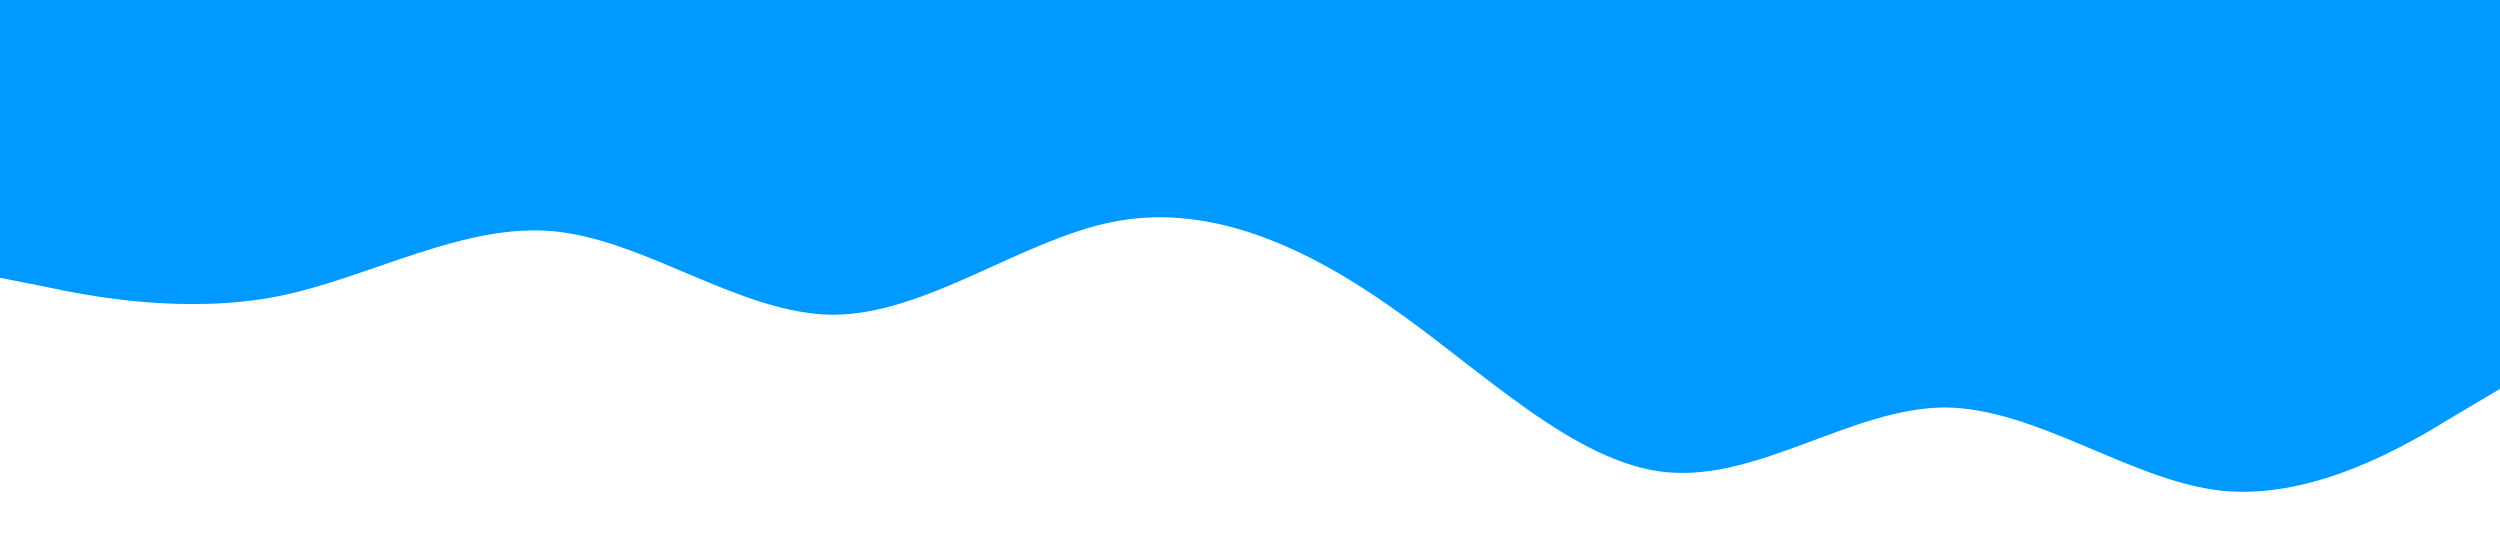 <svg xmlns="http://www.w3.org/2000/svg" viewBox="0 0 1440 320" width="100%" height="100%">
    <path fill="#0099ff" fill-opacity="1" d="M0,160L26.7,165.3C53.3,171,107,181,160,170.7C213.3,160,267,128,320,133.3C373.3,139,427,181,480,181.3C533.3,181,587,139,640,128C693.3,117,747,139,800,176C853.3,213,907,267,960,272C1013.3,277,1067,235,1120,234.7C1173.3,235,1227,277,1280,282.7C1333.3,288,1387,256,1413,240L1440,224L1440,0L1413.3,0C1386.7,0,1333,0,1280,0C1226.7,0,1173,0,1120,0C1066.7,0,1013,0,960,0C906.7,0,853,0,800,0C746.7,0,693,0,640,0C586.7,0,533,0,480,0C426.7,0,373,0,320,0C266.7,0,213,0,160,0C106.7,0,53,0,27,0L0,0Z"></path>
</svg>